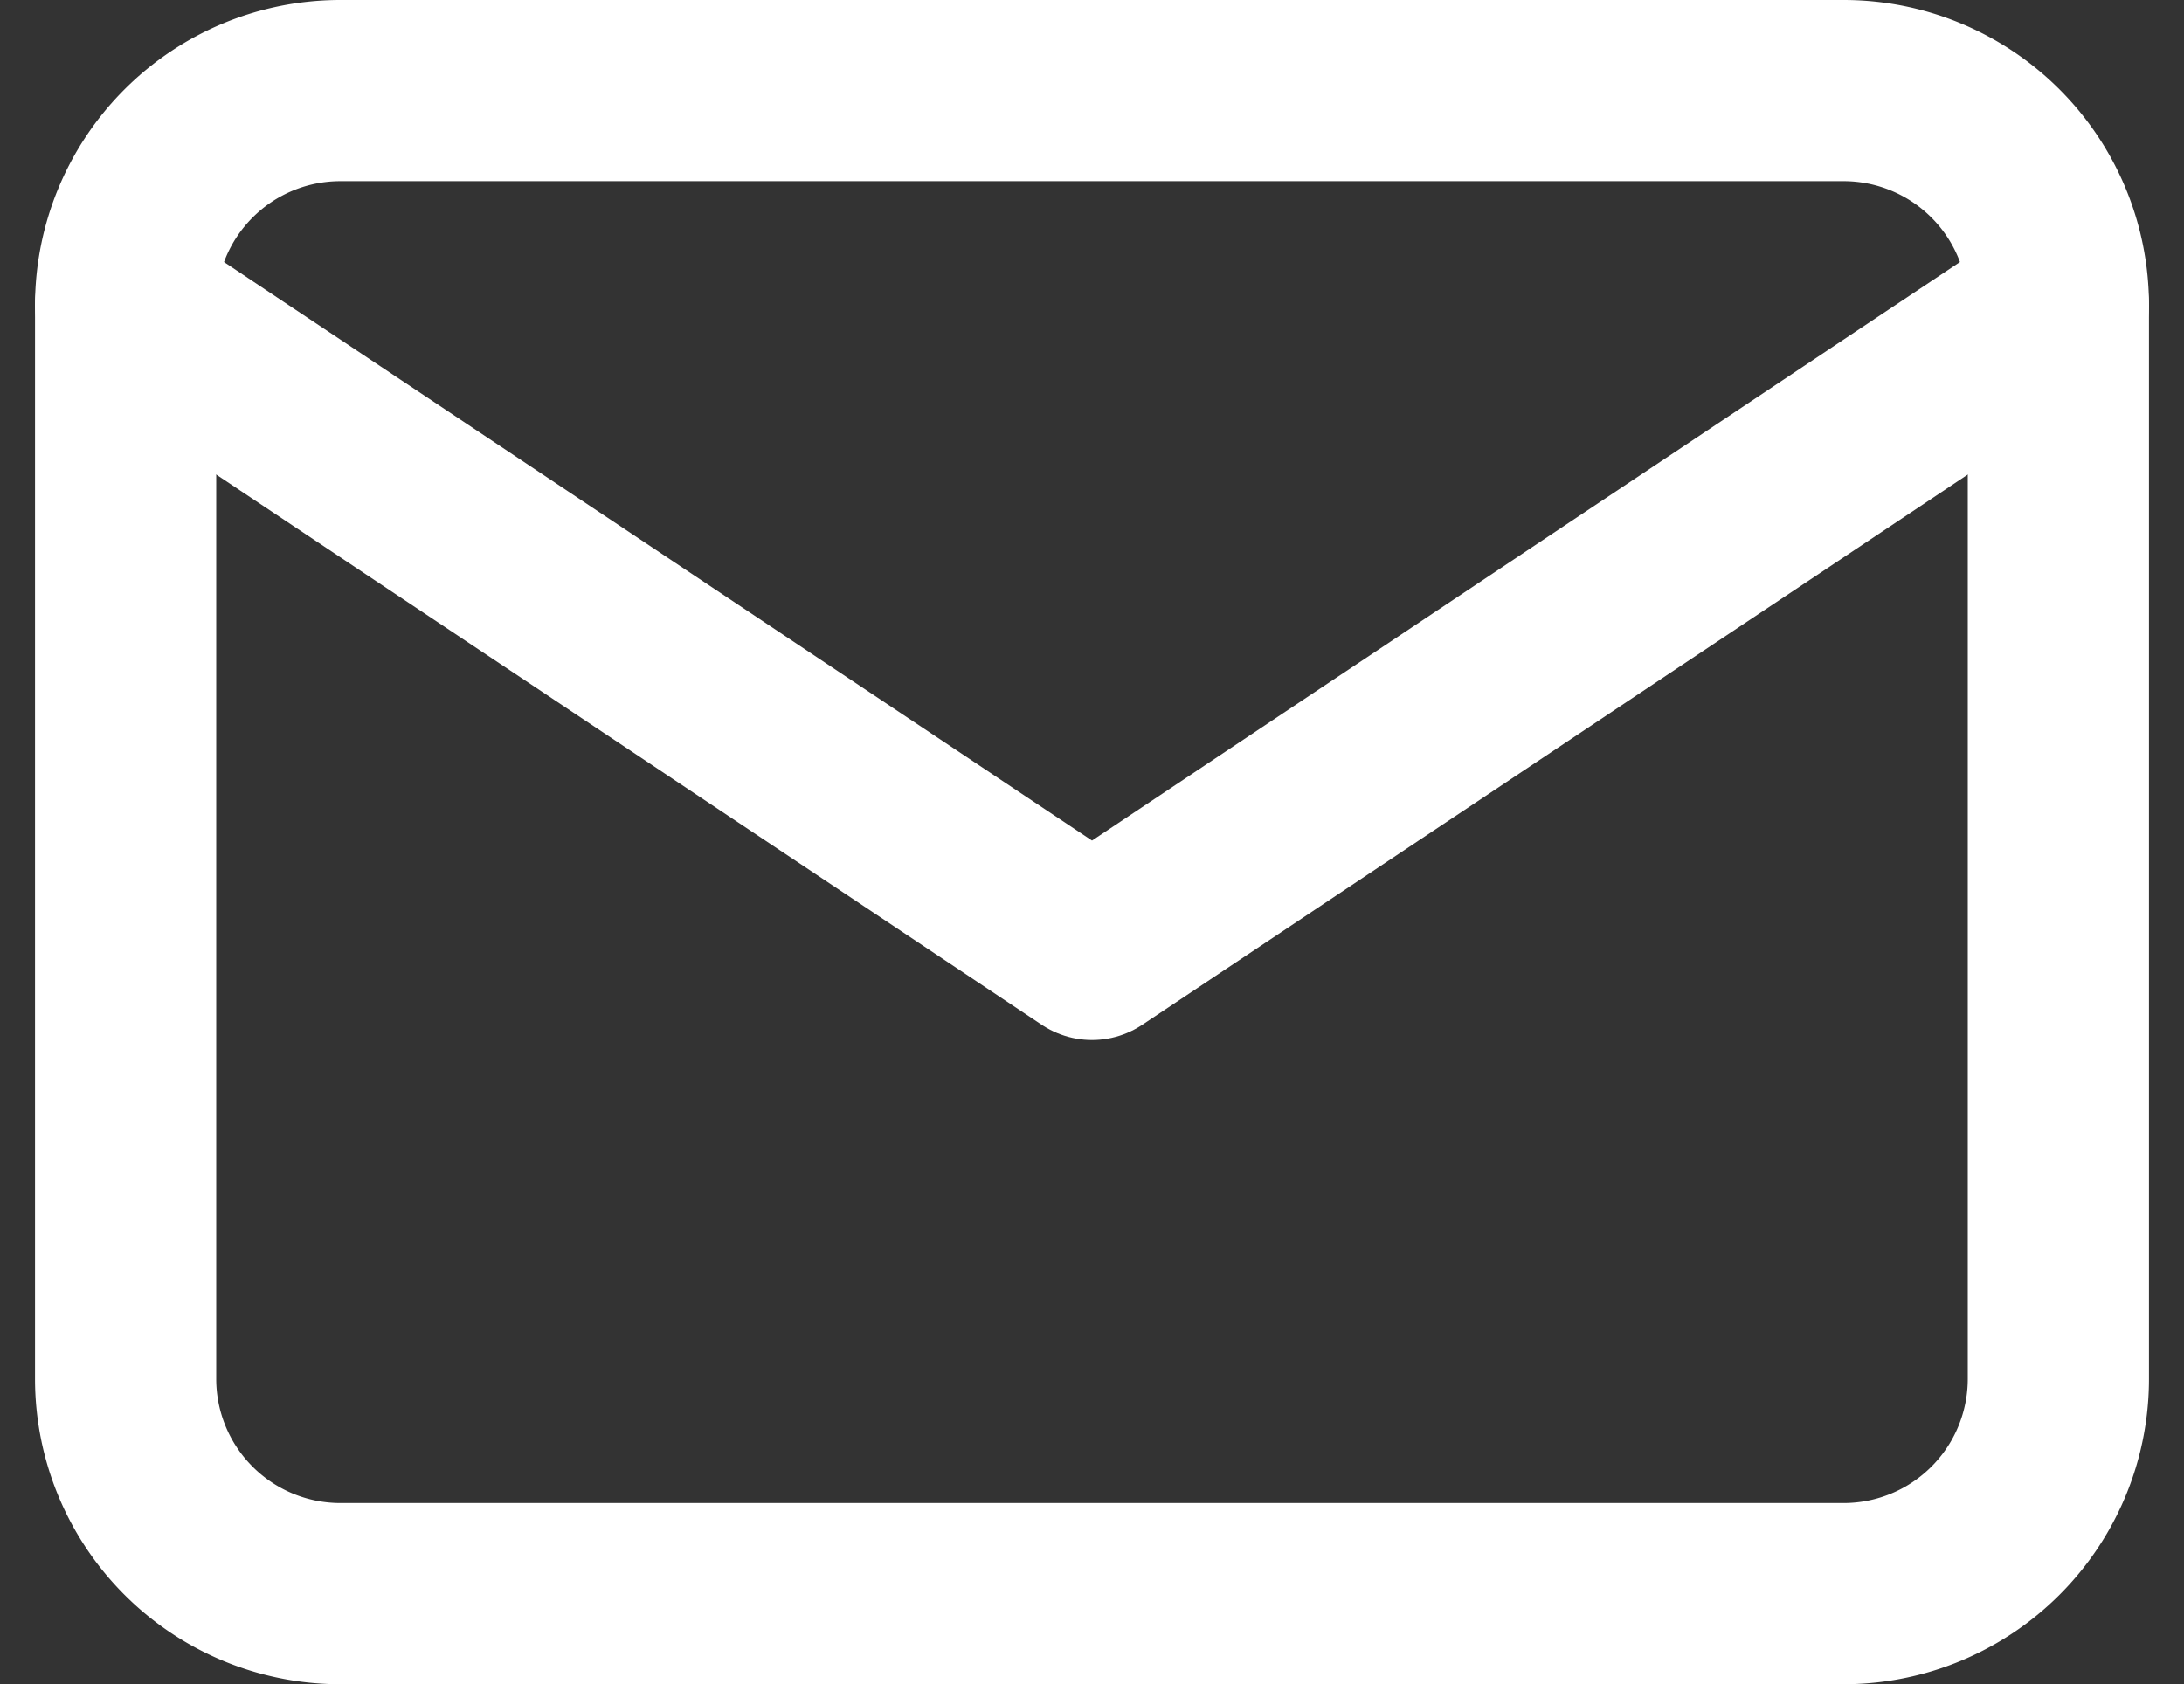 <svg xmlns="http://www.w3.org/2000/svg" width="18.08" height="13.944" viewBox="0 0 18.08 13.944">
  <rect x="0" y="0" width="18.08" height="13.944" fill="#333333" stroke="none"/>
  <g id="ruido-ovnisa-nav-mail-desktop" transform="translate(-385.96 86.75)">
    <path id="Path_815" data-name="Path 815" d="M3,6.778A1.778,1.778,0,0,1,4.778,5H17.222A1.778,1.778,0,0,1,19,6.778v8.889a1.778,1.778,0,0,1-1.778,1.778H4.778A1.778,1.778,0,0,1,3,15.667Z" transform="translate(384 -91)" fill="none" stroke="#fff" stroke-linecap="round" stroke-linejoin="round" stroke-width="1.5"/>
    <path id="Path_816" data-name="Path 816" d="M3,7l8,5.333L19,7" transform="translate(384 -91.222)" fill="none" stroke="#fff" stroke-linecap="round" stroke-linejoin="round" stroke-width="1.5"/>
  </g>
</svg>
